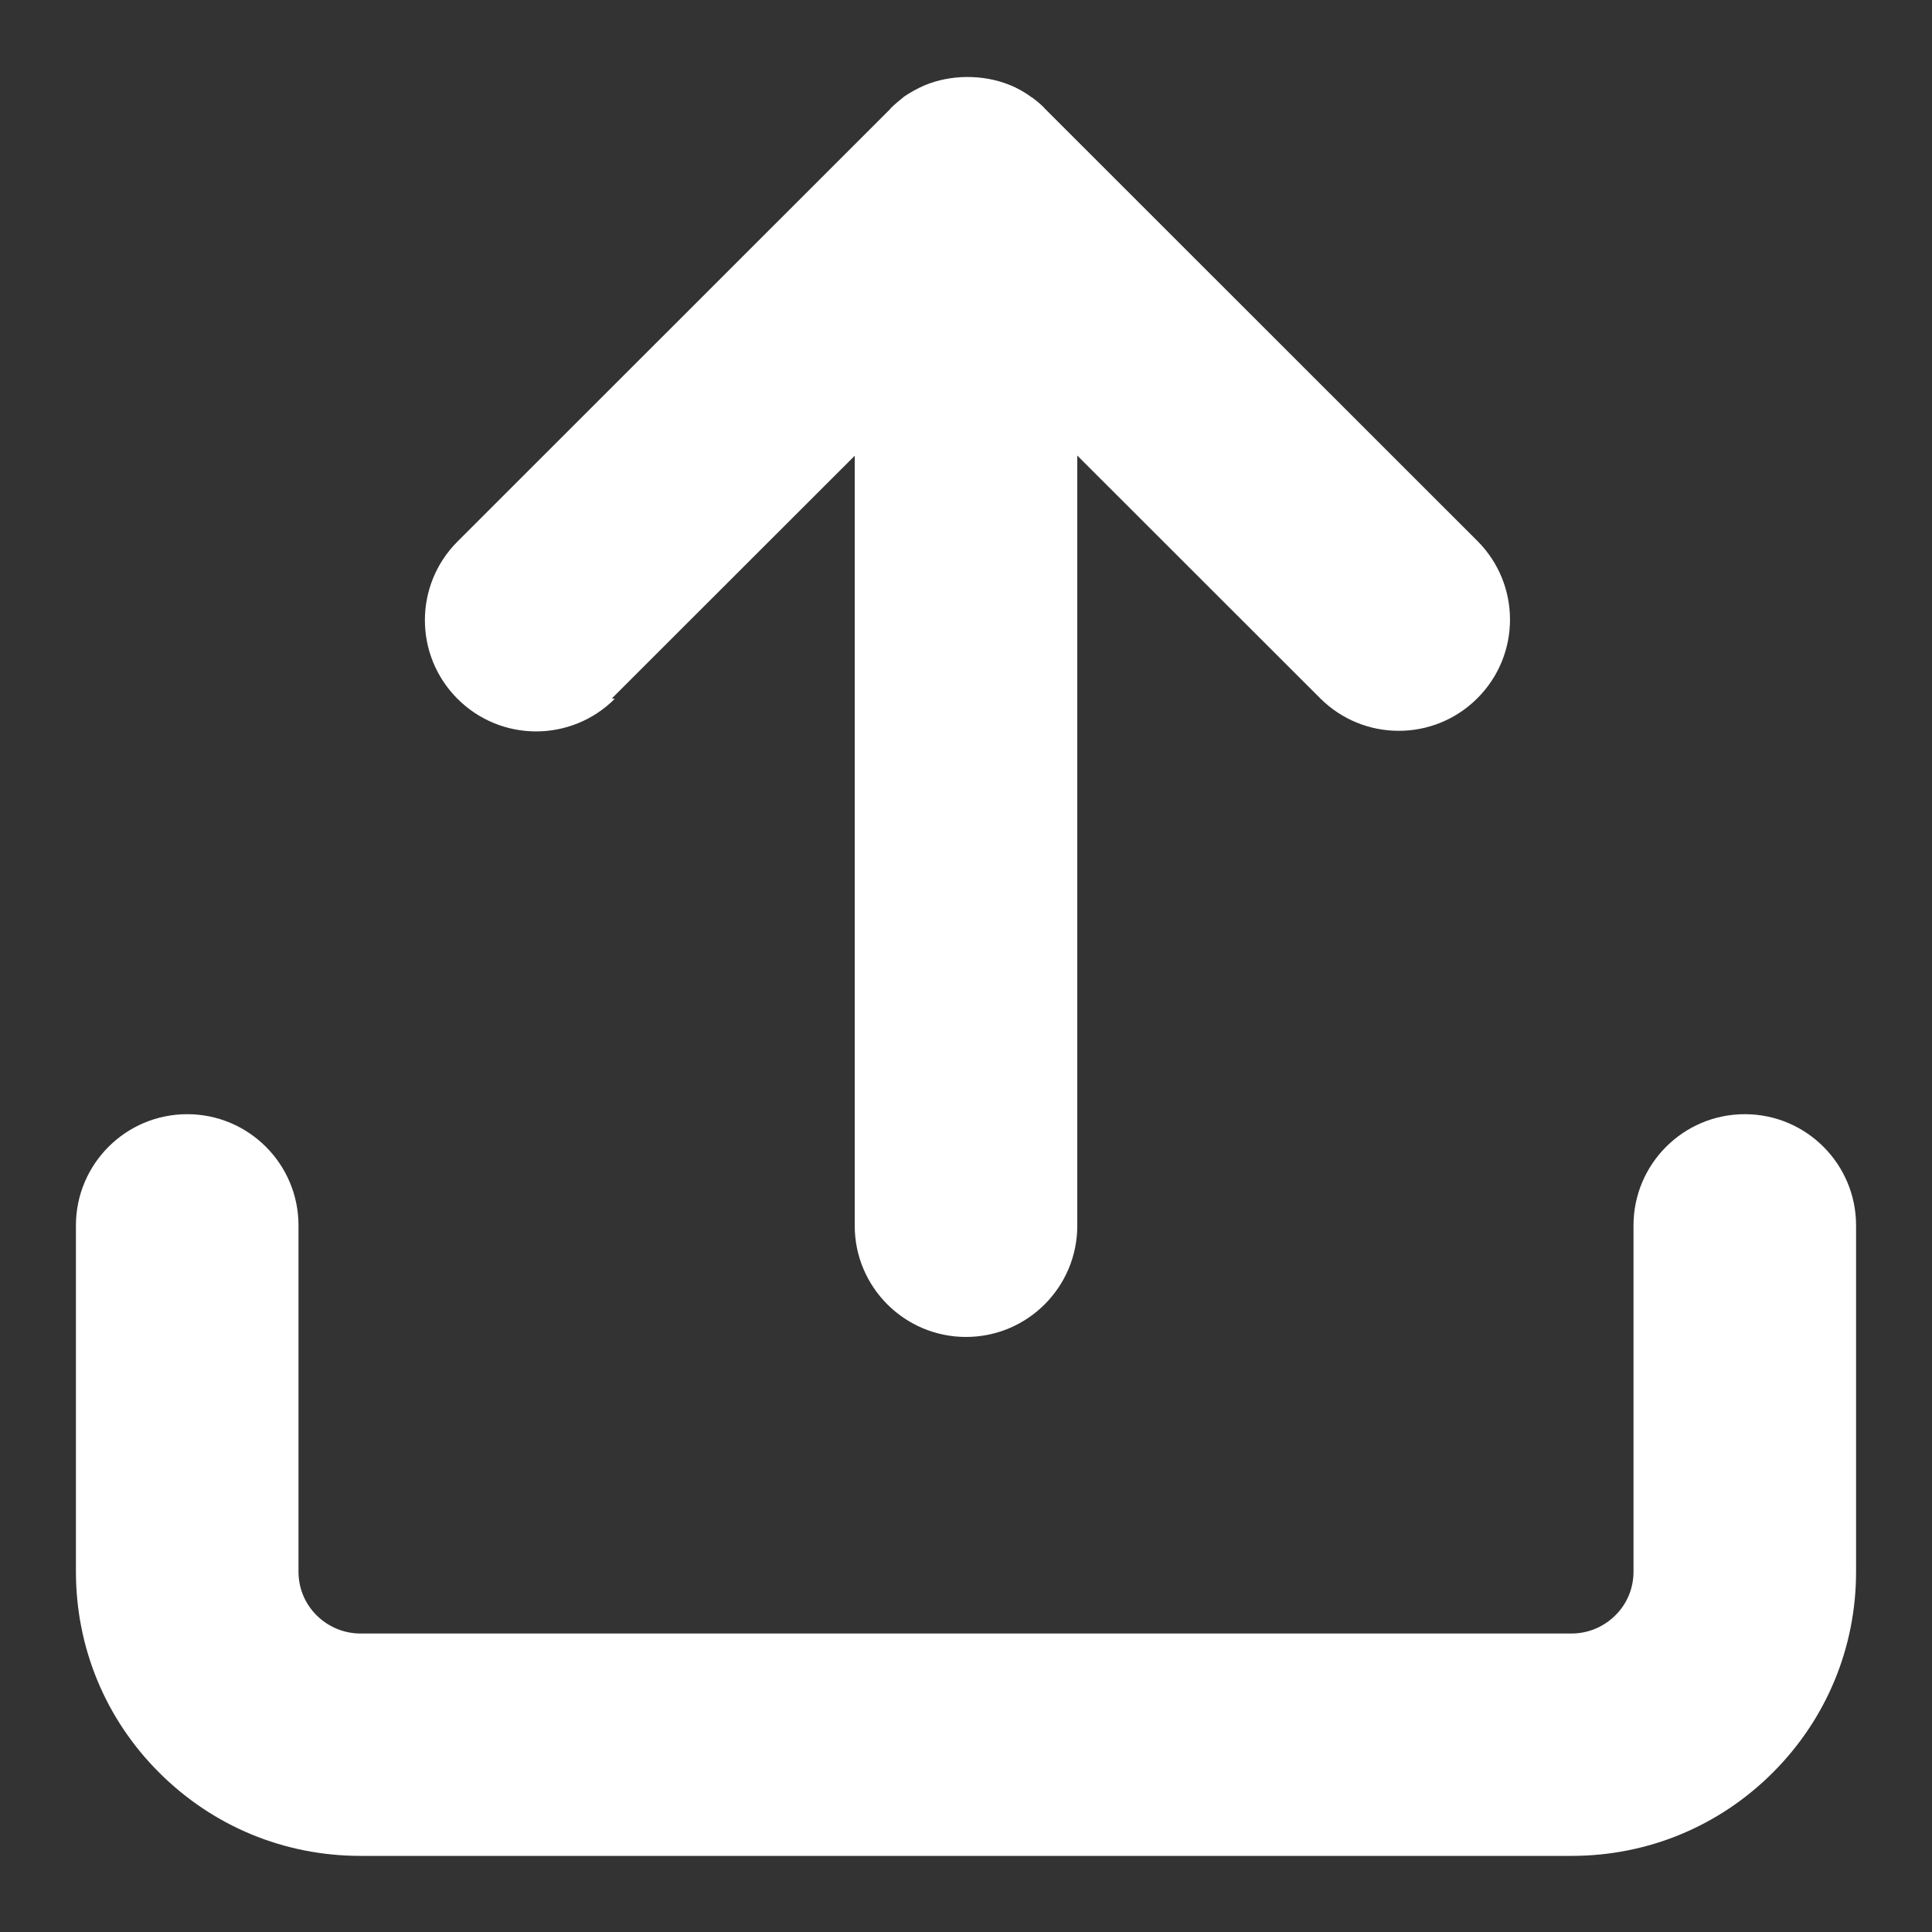 <?xml version="1.0" encoding="UTF-8"?>
<svg id="Layer_1" data-name="Layer 1" xmlns="http://www.w3.org/2000/svg" viewBox="0 0 100 100">
  <rect x="0" y="0" width="100" height="100" fill="#333333" stroke="none"/>
  <defs>
    <style>
      .cls-1 {
        fill: #fff;
      }
    </style>
  </defs>
  <path class="cls-1" d="M31.67,36.15l12.57-12.56v39.85c0,3.18,2.58,5.76,5.76,5.76s5.76-2.58,5.76-5.76V23.58l12.57,12.56c2.25,2.25,5.89,2.25,8.14,0,2.25-2.25,2.25-5.89,0-8.14L54.07,5.61s0,0,0,0c0,0,0,0,0,0h0c-.09-.05-.01-.01-.01-.01,0,0,0,0,0-.01,0,0-.01,0-.01-.01-.18-.18-.37-.34-.57-.49h0s0,0-.01-.01c0-.01,0,0-.01-.01,0,0,0,0,0,0t-.01-.01s0,0,0,0c0,0,0,0,0,0h-.02c-.37-.28-.78-.51-1.19-.67-1.36-.55-3.04-.54-4.39.03-.37.16-.73.36-1.07.59,0,0-.01,0-.01.01h0s-.01.01-.01.01c0,0-.01,0-.01.01,0,.01-.01,0-.01.01h0s0,.02-.01.01c-.03.06-.01.01-.01.01-.08.05-.01.01-.01.01h-.01c-.21.17-.42.34-.61.54h-.01s0,.02,0,.02t0,0l-22.4,22.39c-2.25,2.25-2.25,5.89,0,8.14,2.25,2.25,5.89,2.25,8.14,0Z"/>
  <path class="cls-1" d="M90.31,57.67c-3.18,0-5.76,2.58-5.76,5.76v17.92c0,.85-.33,1.66-.94,2.26-.6.6-1.42.94-2.26.94H18.65c-.84,0-1.66-.34-2.26-.94-.61-.6-.94-1.41-.94-2.26v-17.92c0-3.18-2.58-5.76-5.76-5.76s-5.76,2.58-5.76,5.76v17.92c0,3.93,1.53,7.63,4.31,10.4,2.78,2.78,6.48,4.31,10.41,4.31h62.7c3.93,0,7.63-1.53,10.41-4.31,2.78-2.78,4.31-6.47,4.31-10.4v-17.92c0-3.18-2.58-5.76-5.76-5.76Z"/>
</svg>
